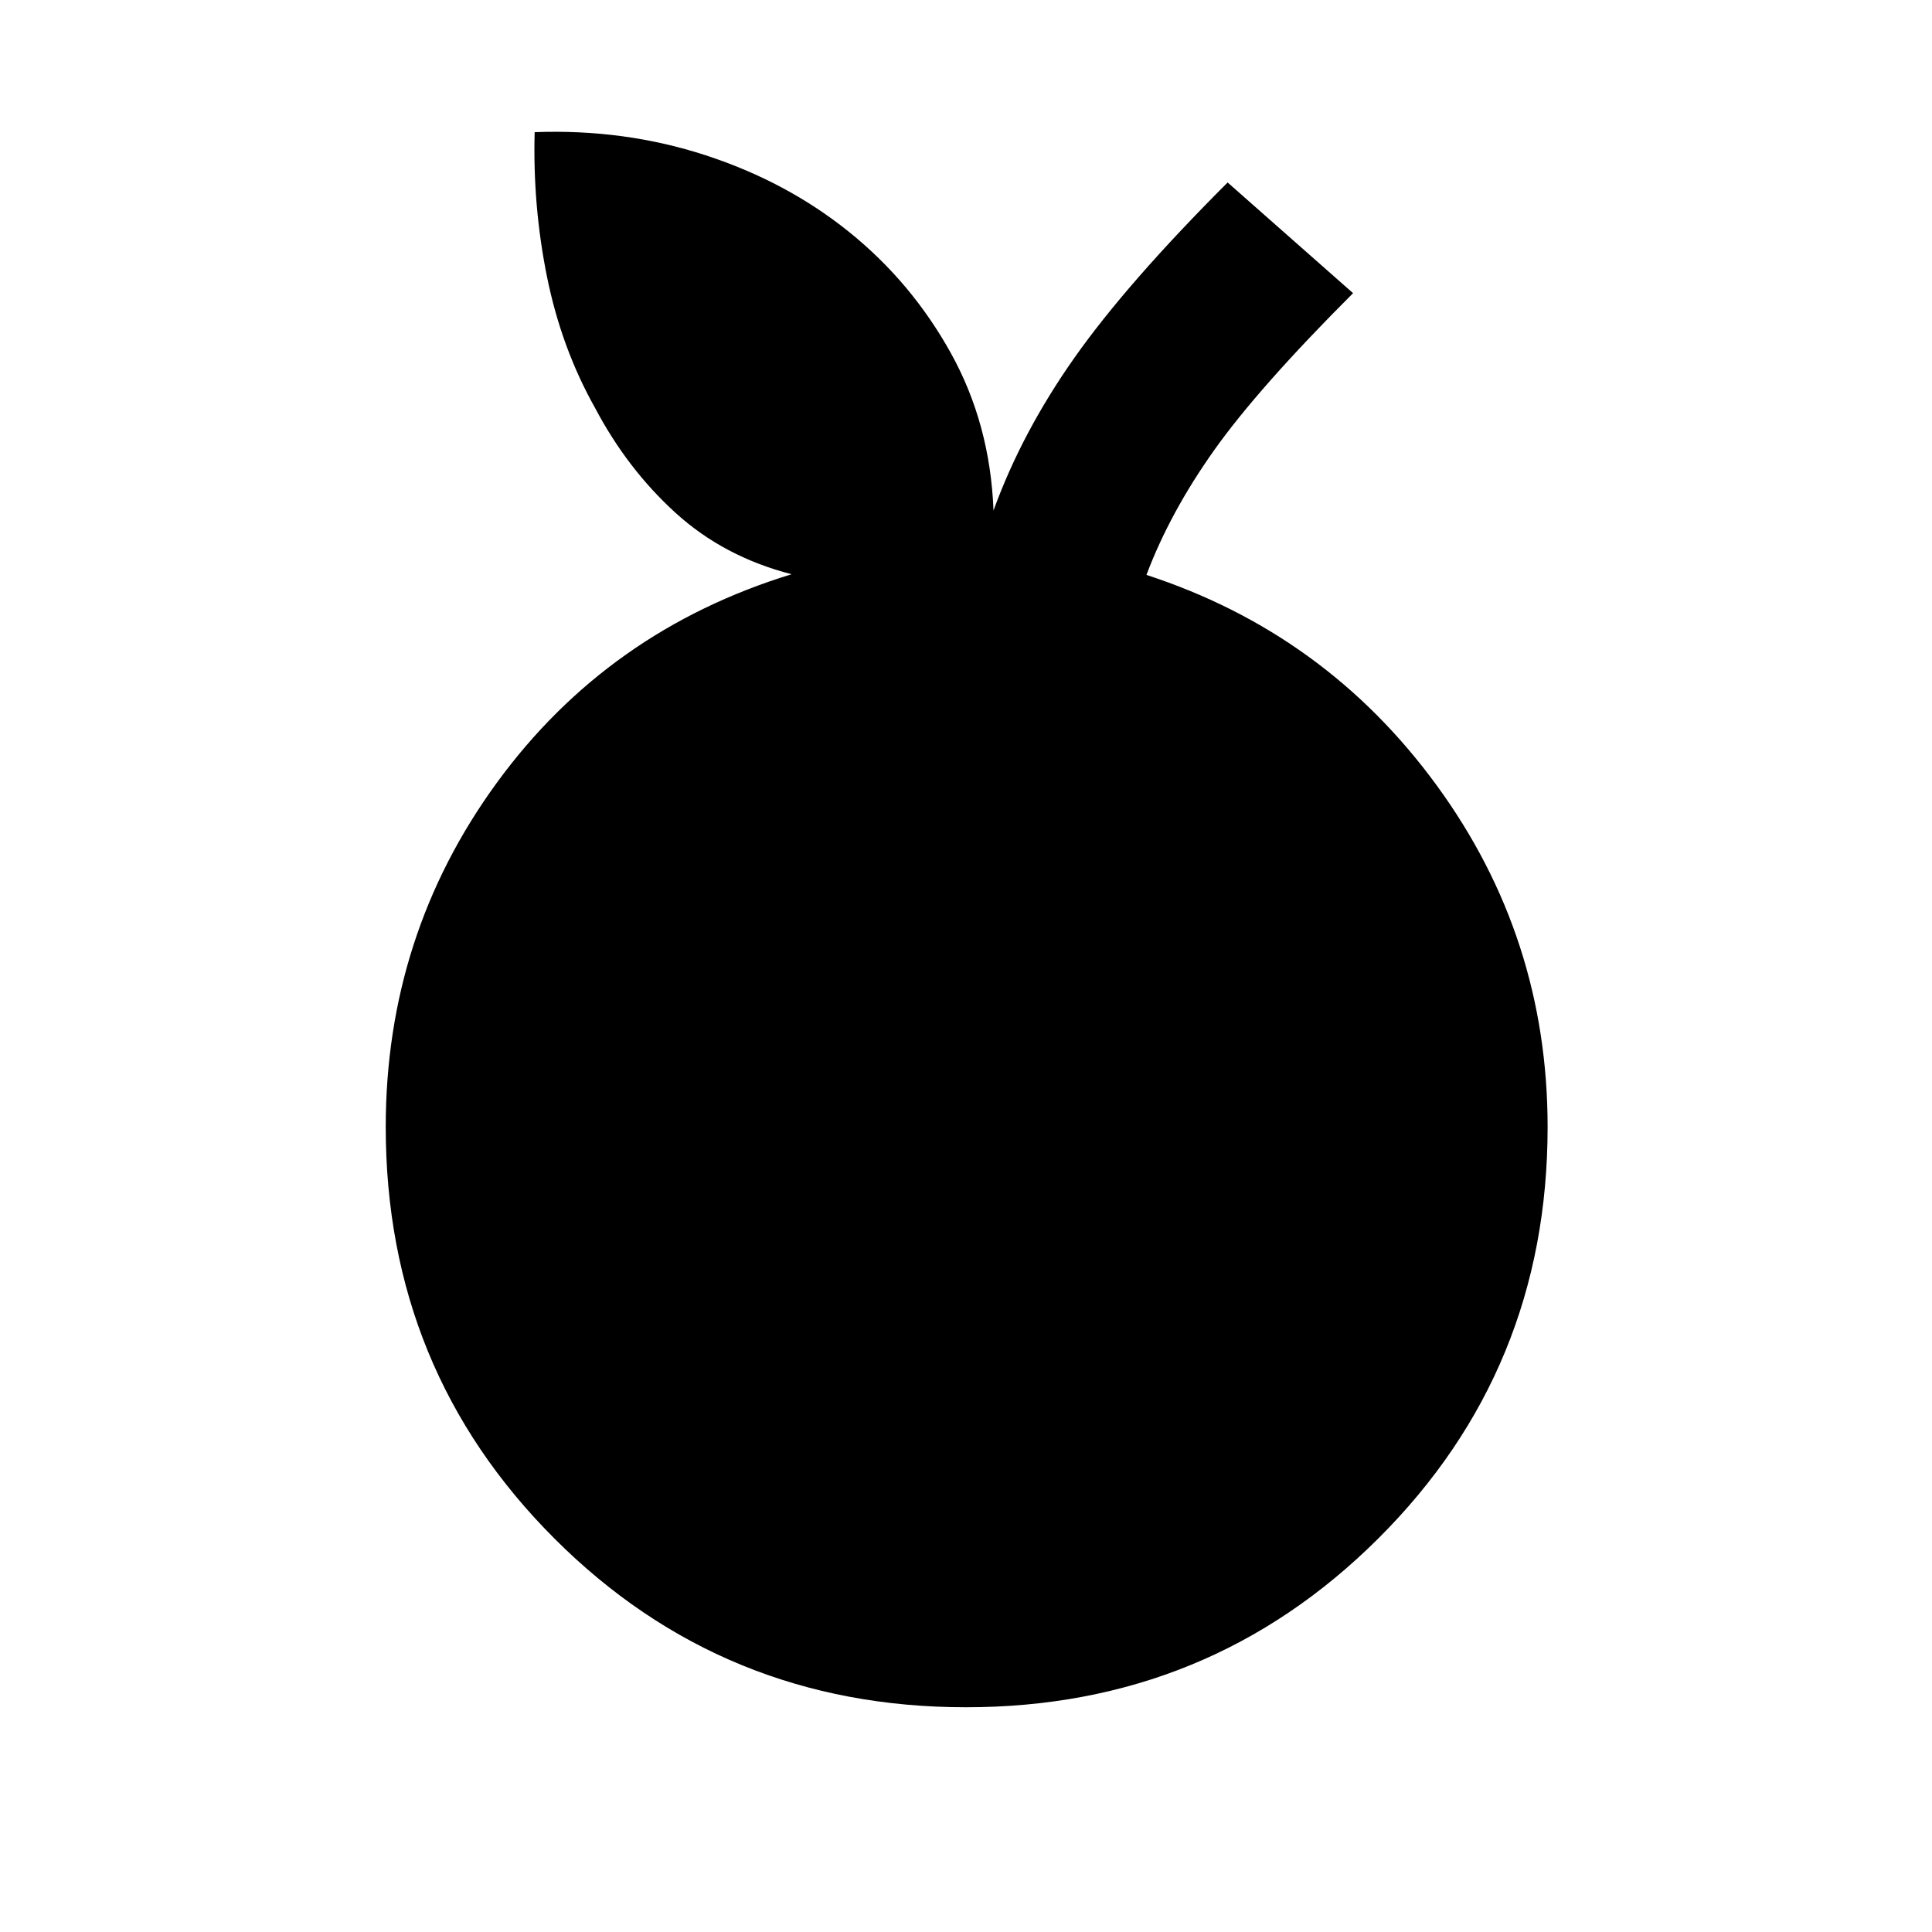 <svg xmlns="http://www.w3.org/2000/svg" height="40" viewBox="0 -960 960 960" width="40"><path d="M480-111.67q-120.67 0-204.5-83.83T191.67-400q0-95.33 55.16-171 55.17-75.67 146.5-103.67-33.66-8.66-57.66-30.5-24-21.83-40-52.16-16.67-29.67-23.84-65-7.16-35.34-6.16-72 44.66-1.67 85 11.5Q391-869.67 422-844.67q31 25 50.5 60.17t21.17 78.17q14-38.67 40.16-75.84Q560-819.33 610-869.33l62.33 55q-47 47-69 78t-33.66 62q89 29 144.16 104.5Q769-494.33 769-400q0 120.67-84.17 204.5-84.16 83.83-204.83 83.83Z"/></svg>